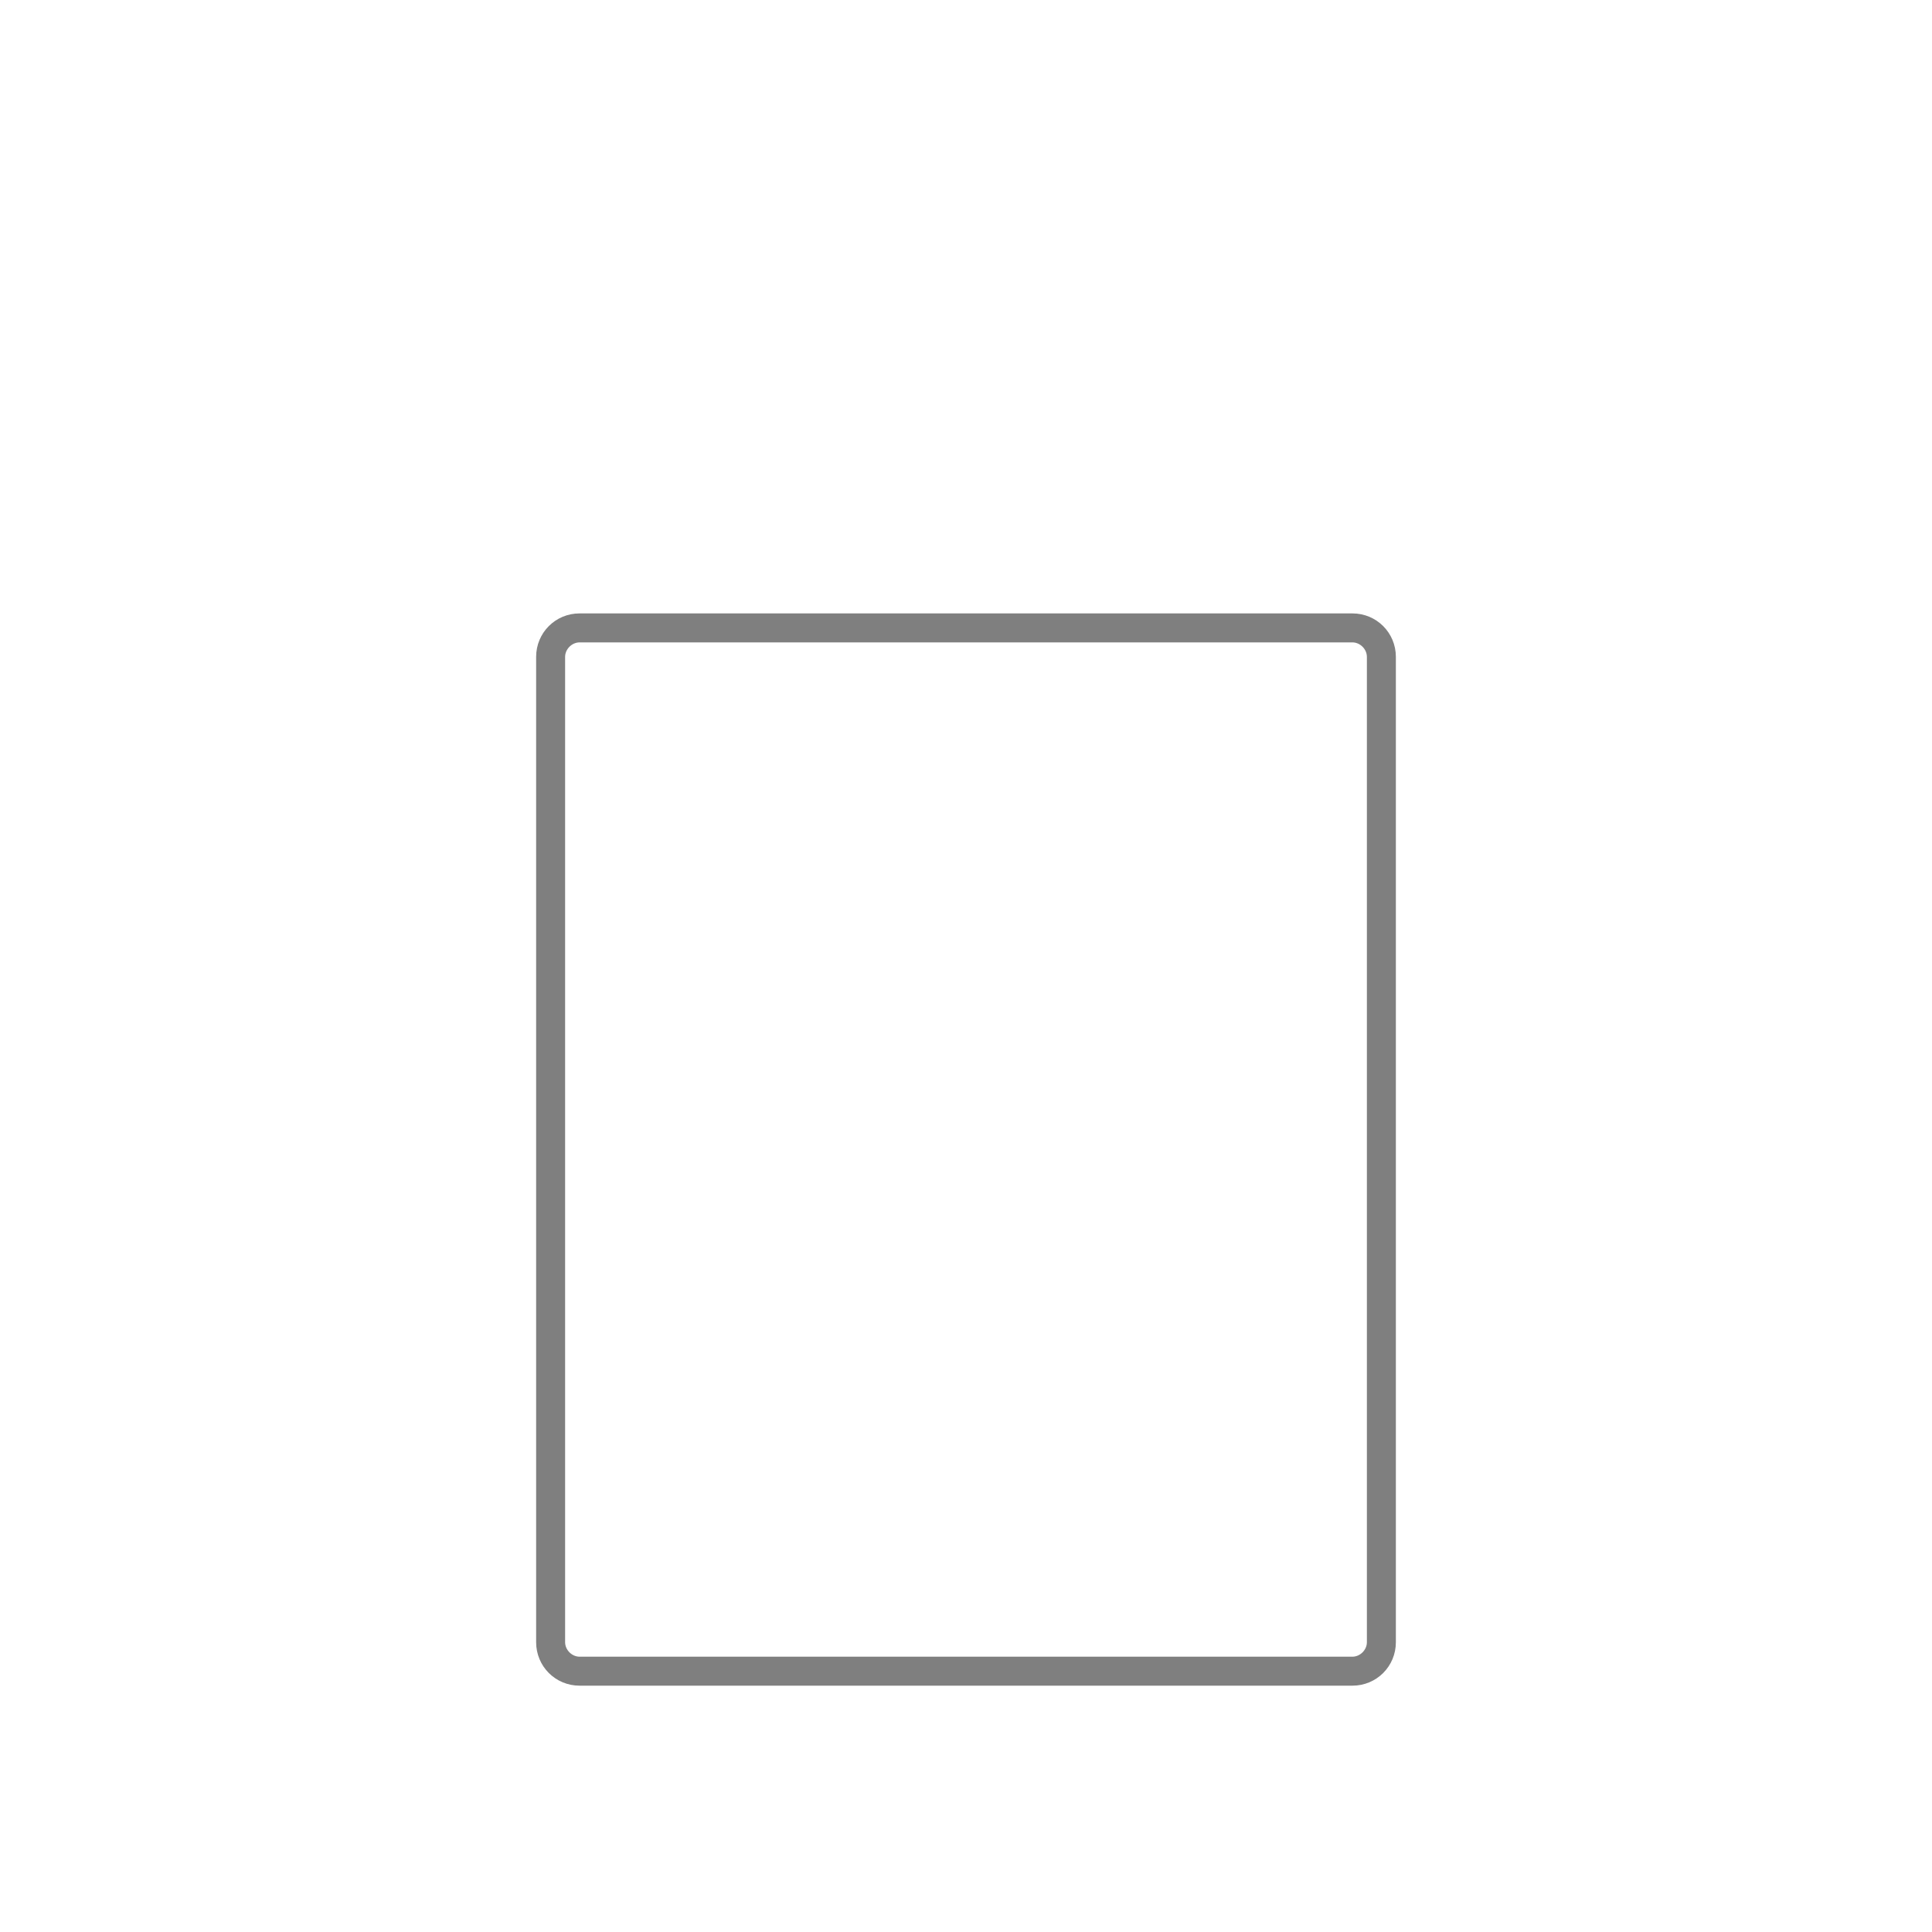 <?xml version="1.0" encoding="utf-8"?>
<!-- Generator: Adobe Illustrator 22.0.1, SVG Export Plug-In . SVG Version: 6.00 Build 0)  -->
<svg version="1.1" id="Calque_1" xmlns="http://www.w3.org/2000/svg" xmlns:xlink="http://www.w3.org/1999/xlink" x="0px" y="0px"
	 viewBox="0 0 200 200" style="enable-background:new 0 0 200 200;" xml:space="preserve">
<style type="text/css">
	.st0{fill:#7F7F7F;}
</style>
<path class="st0" d="M140,174.5H60c-2.5,0-4.5-2-4.5-4.5V68c0-2.5,2-4.5,4.5-4.5H140c2.5,0,4.5,2,4.5,4.5V170
	C144.5,172.5,142.5,174.5,140,174.5z M60,66.5c-0.8,0-1.5,0.7-1.5,1.5V170c0,0.8,0.7,1.5,1.5,1.5H140c0.8,0,1.5-0.7,1.5-1.5V68
	c0-0.8-0.7-1.5-1.5-1.5H60z"/>
</svg>
